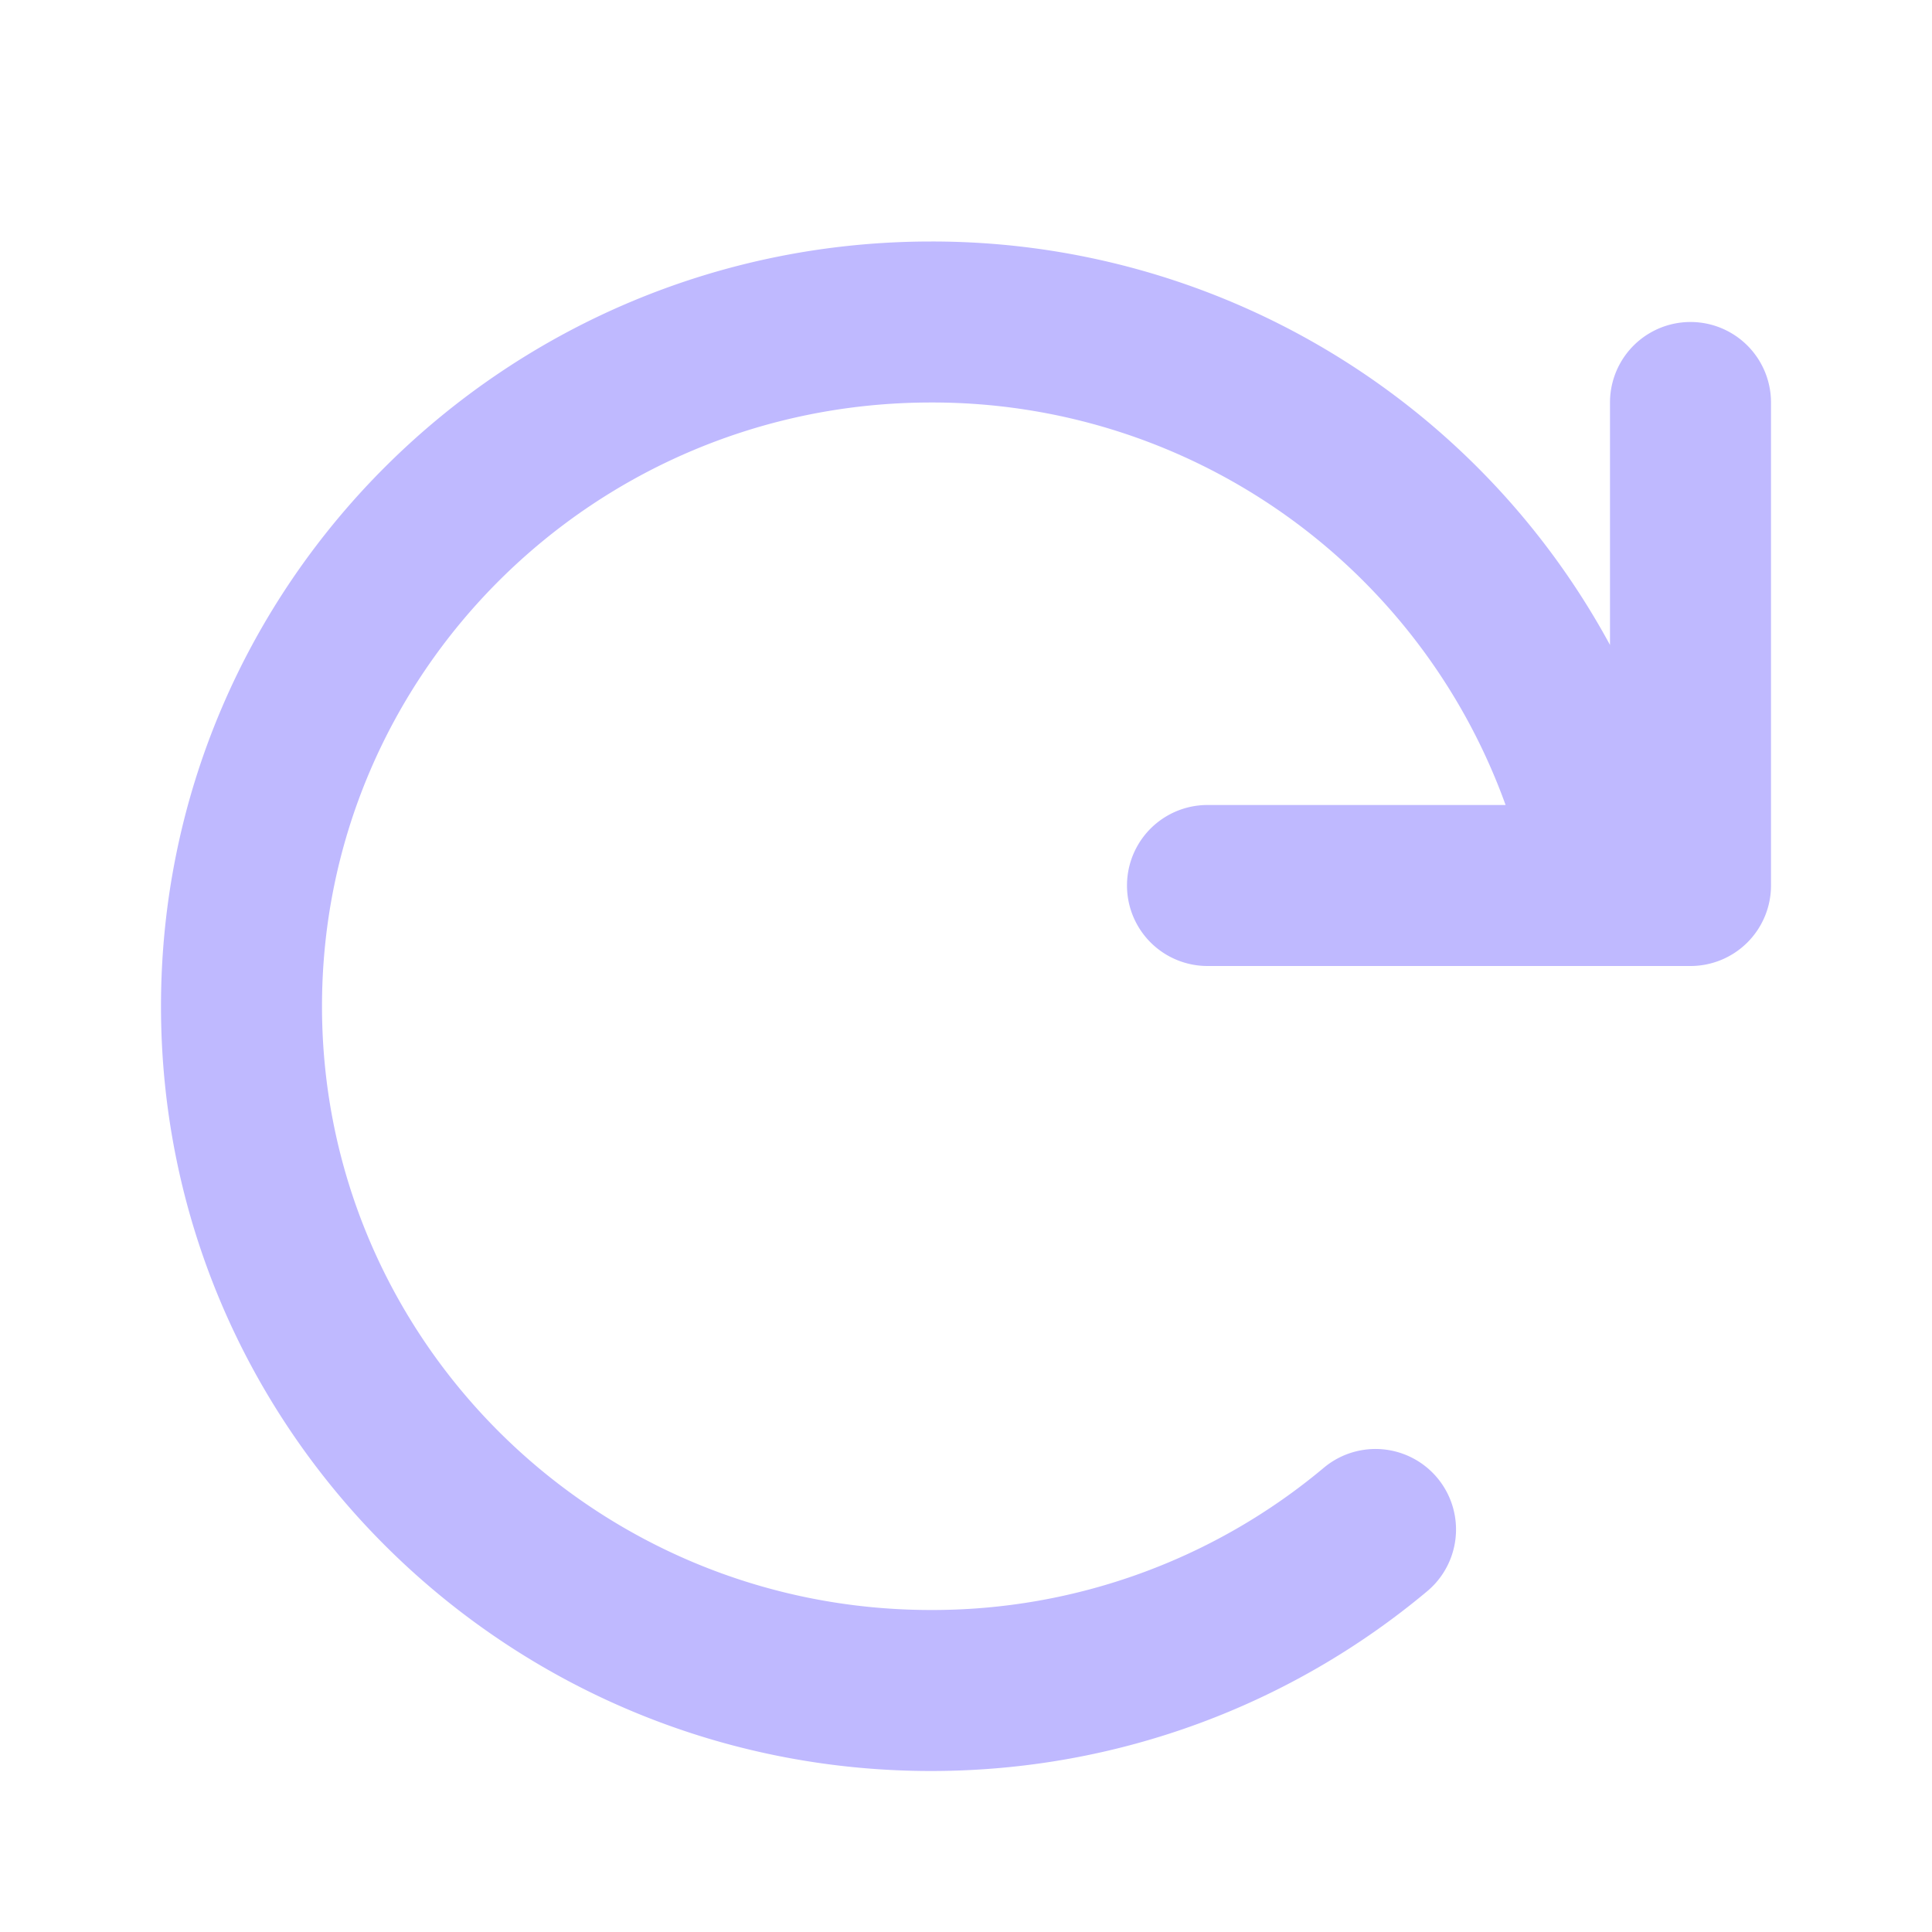 <!-- This Source Code Form is subject to the terms of the Mozilla Public
   - License, v. 2.0. If a copy of the MPL was not distributed with this
   - file, You can obtain one at http://mozilla.org/MPL/2.0/. -->
<svg width="24" height="24" viewBox="0 0 24 24" fill="none" xmlns="http://www.w3.org/2000/svg"><path fill-rule="evenodd" clip-rule="evenodd" d="M4 12.5C4 8.365 7.38 5 11.566 5a7.566 7.566 0 0 1 7.137 5H15a1 1 0 1 0 0 2h6a1 1 0 0 0 1-1V5a1 1 0 1 0-2 0v3.012A9.574 9.574 0 0 0 11.566 3C6.29 3 2 7.246 2 12.5S6.29 22 11.566 22c2.346 0 4.498-.84 6.163-2.233a1 1 0 1 0-1.284-1.534A7.572 7.572 0 0 1 11.566 20C7.38 20 4 16.635 4 12.5z" fill="#bfb9ff"></path></svg>
